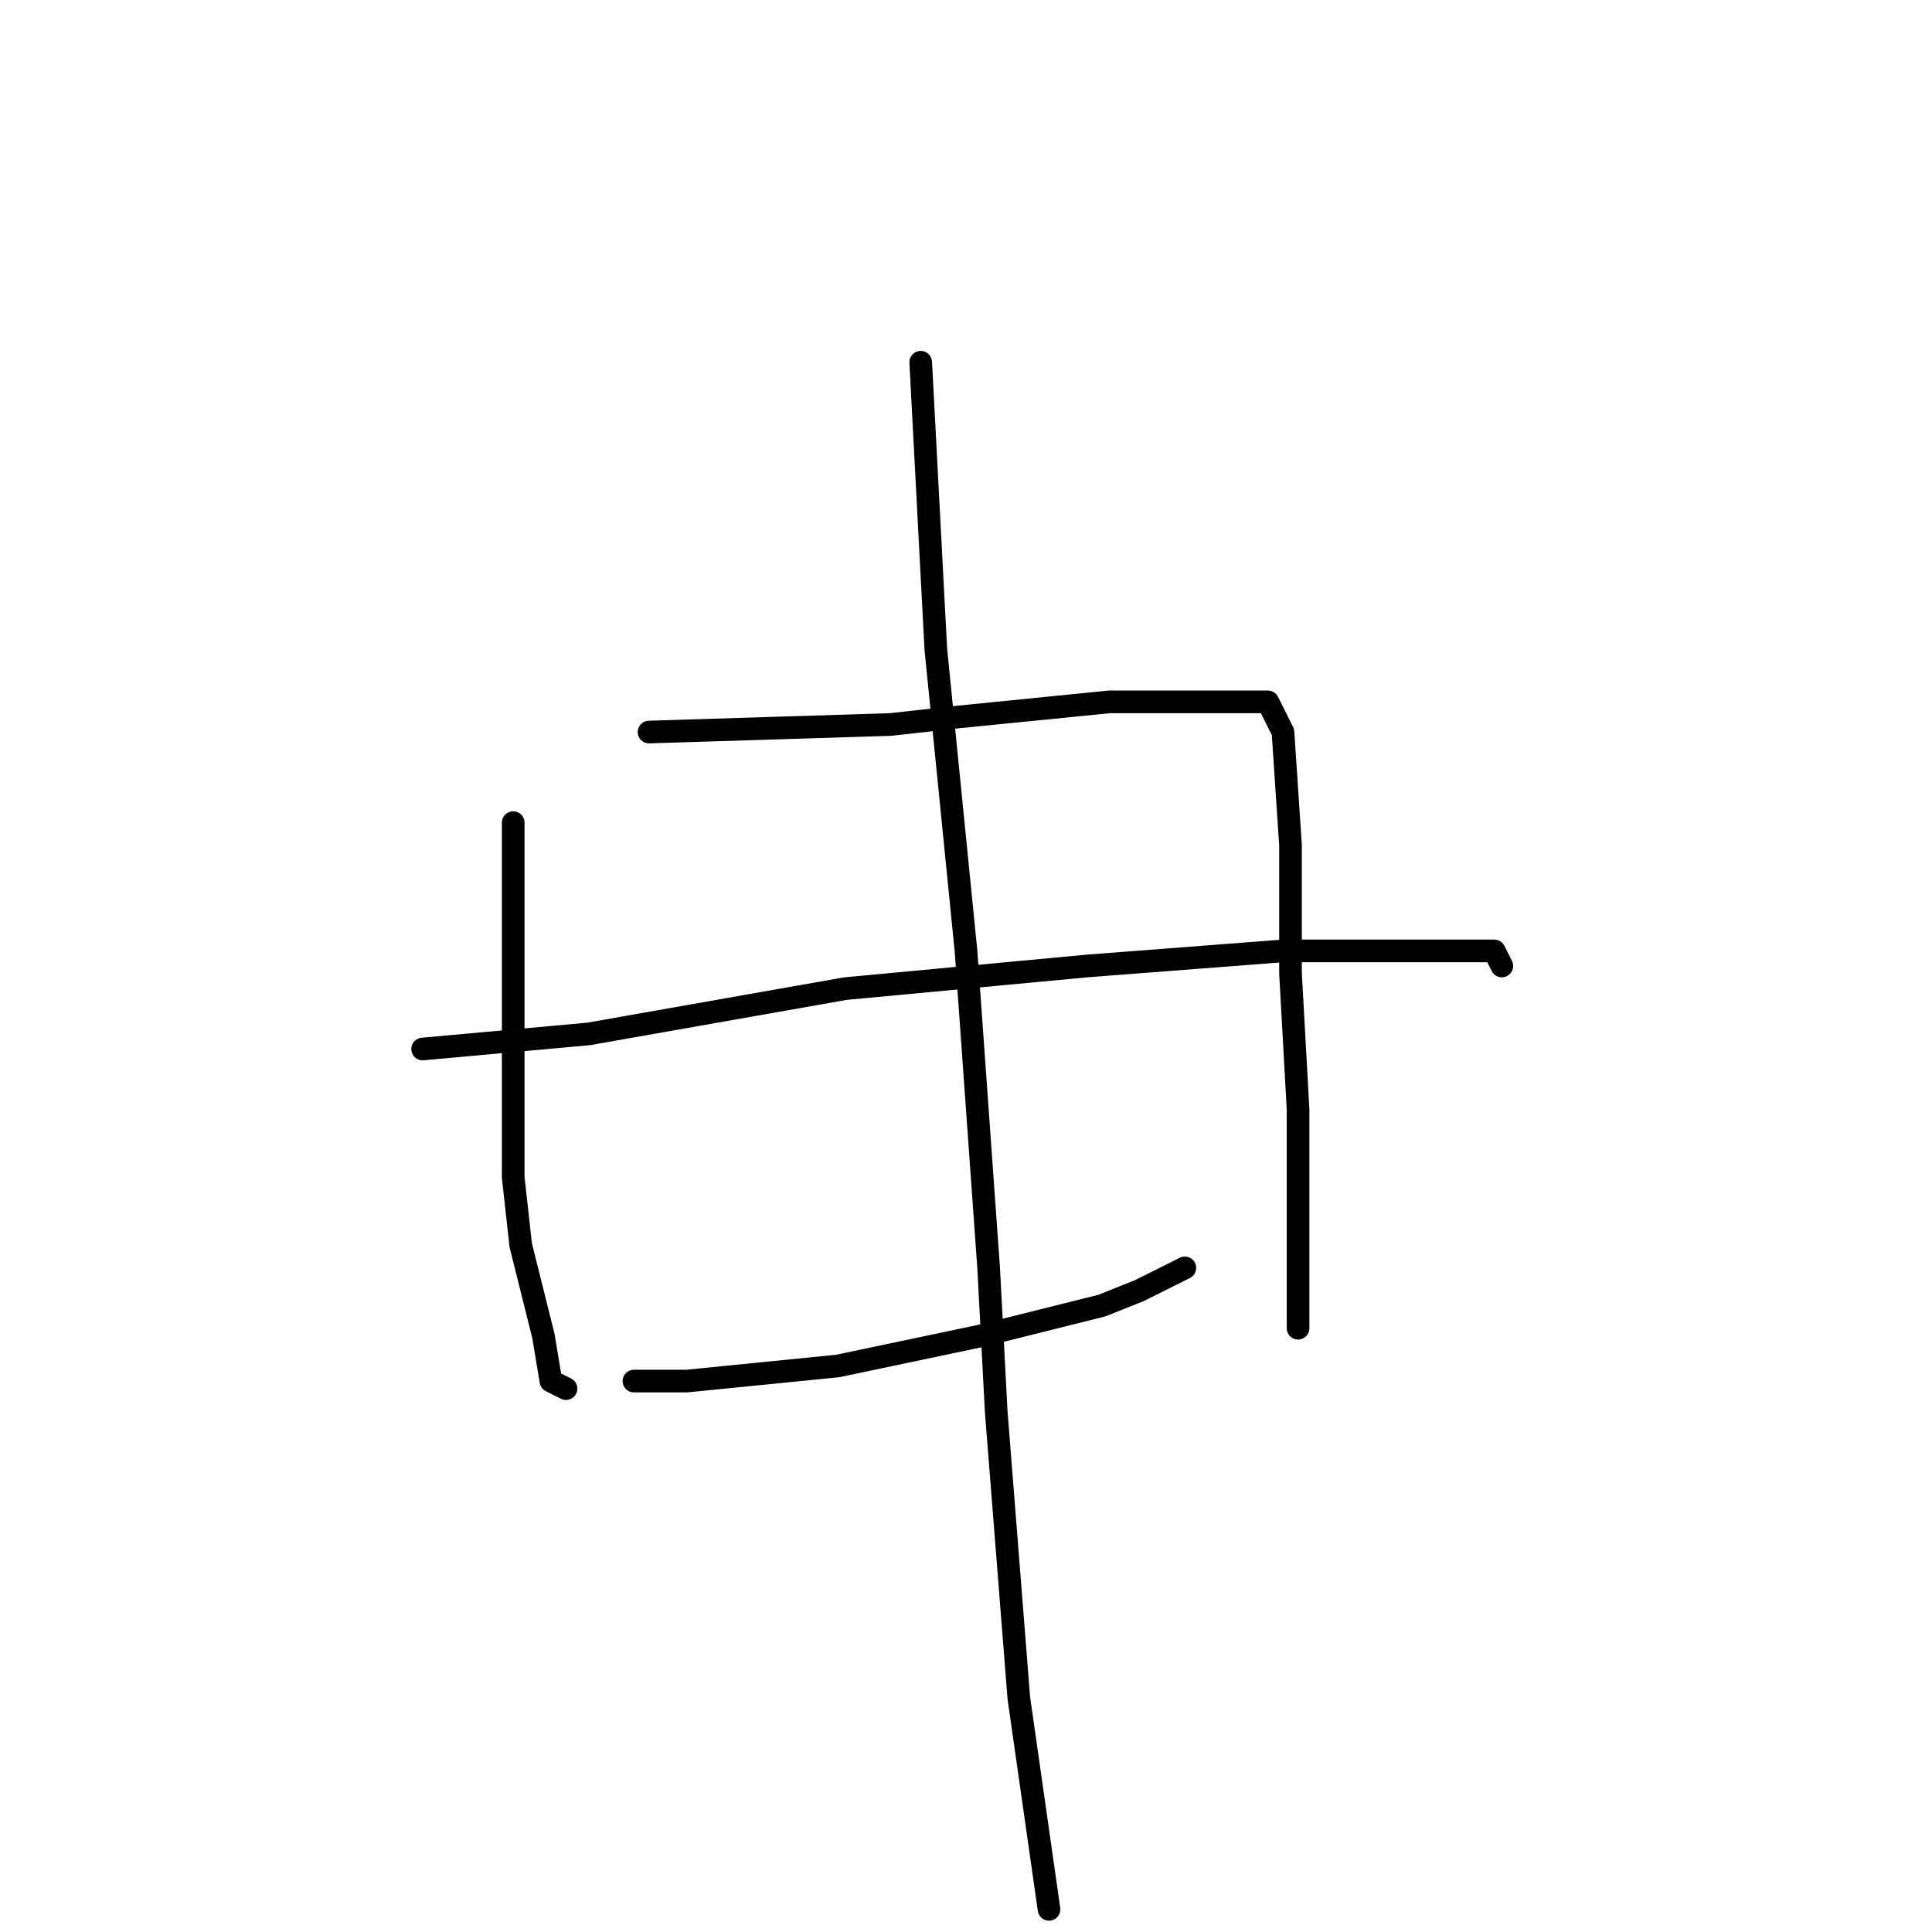 <?xml version="1.0" standalone="no"?>
    <svg width="256" height="256" xmlns="http://www.w3.org/2000/svg" version="1.1">
    <polyline stroke="black" stroke-width="3" stroke-linecap="round" fill="transparent" stroke-linejoin="round" points="68 109 68 133 68 141 68 156 69 165 72 177 73 183 75 184 75 184 " />
        <polyline stroke="black" stroke-width="3" stroke-linecap="round" fill="transparent" stroke-linejoin="round" points="86 97 118 96 127 95 147 93 154 93 164 93 168 93 170 97 171 112 171 129 172 147 172 161 172 173 172 176 172 176 " />
        <polyline stroke="black" stroke-width="3" stroke-linecap="round" fill="transparent" stroke-linejoin="round" points="56 139 78 137 112 131 144 128 170 126 188 126 198 126 199 128 199 128 " />
        <polyline stroke="black" stroke-width="3" stroke-linecap="round" fill="transparent" stroke-linejoin="round" points="84 183 91 183 111 181 130 177 146 173 151 171 157 168 157 168 " />
        <polyline stroke="black" stroke-width="3" stroke-linecap="round" fill="transparent" stroke-linejoin="round" points="122 48 124 86 128 126 131 168 132 187 135 225 139 253 139 253 " />
        </svg>